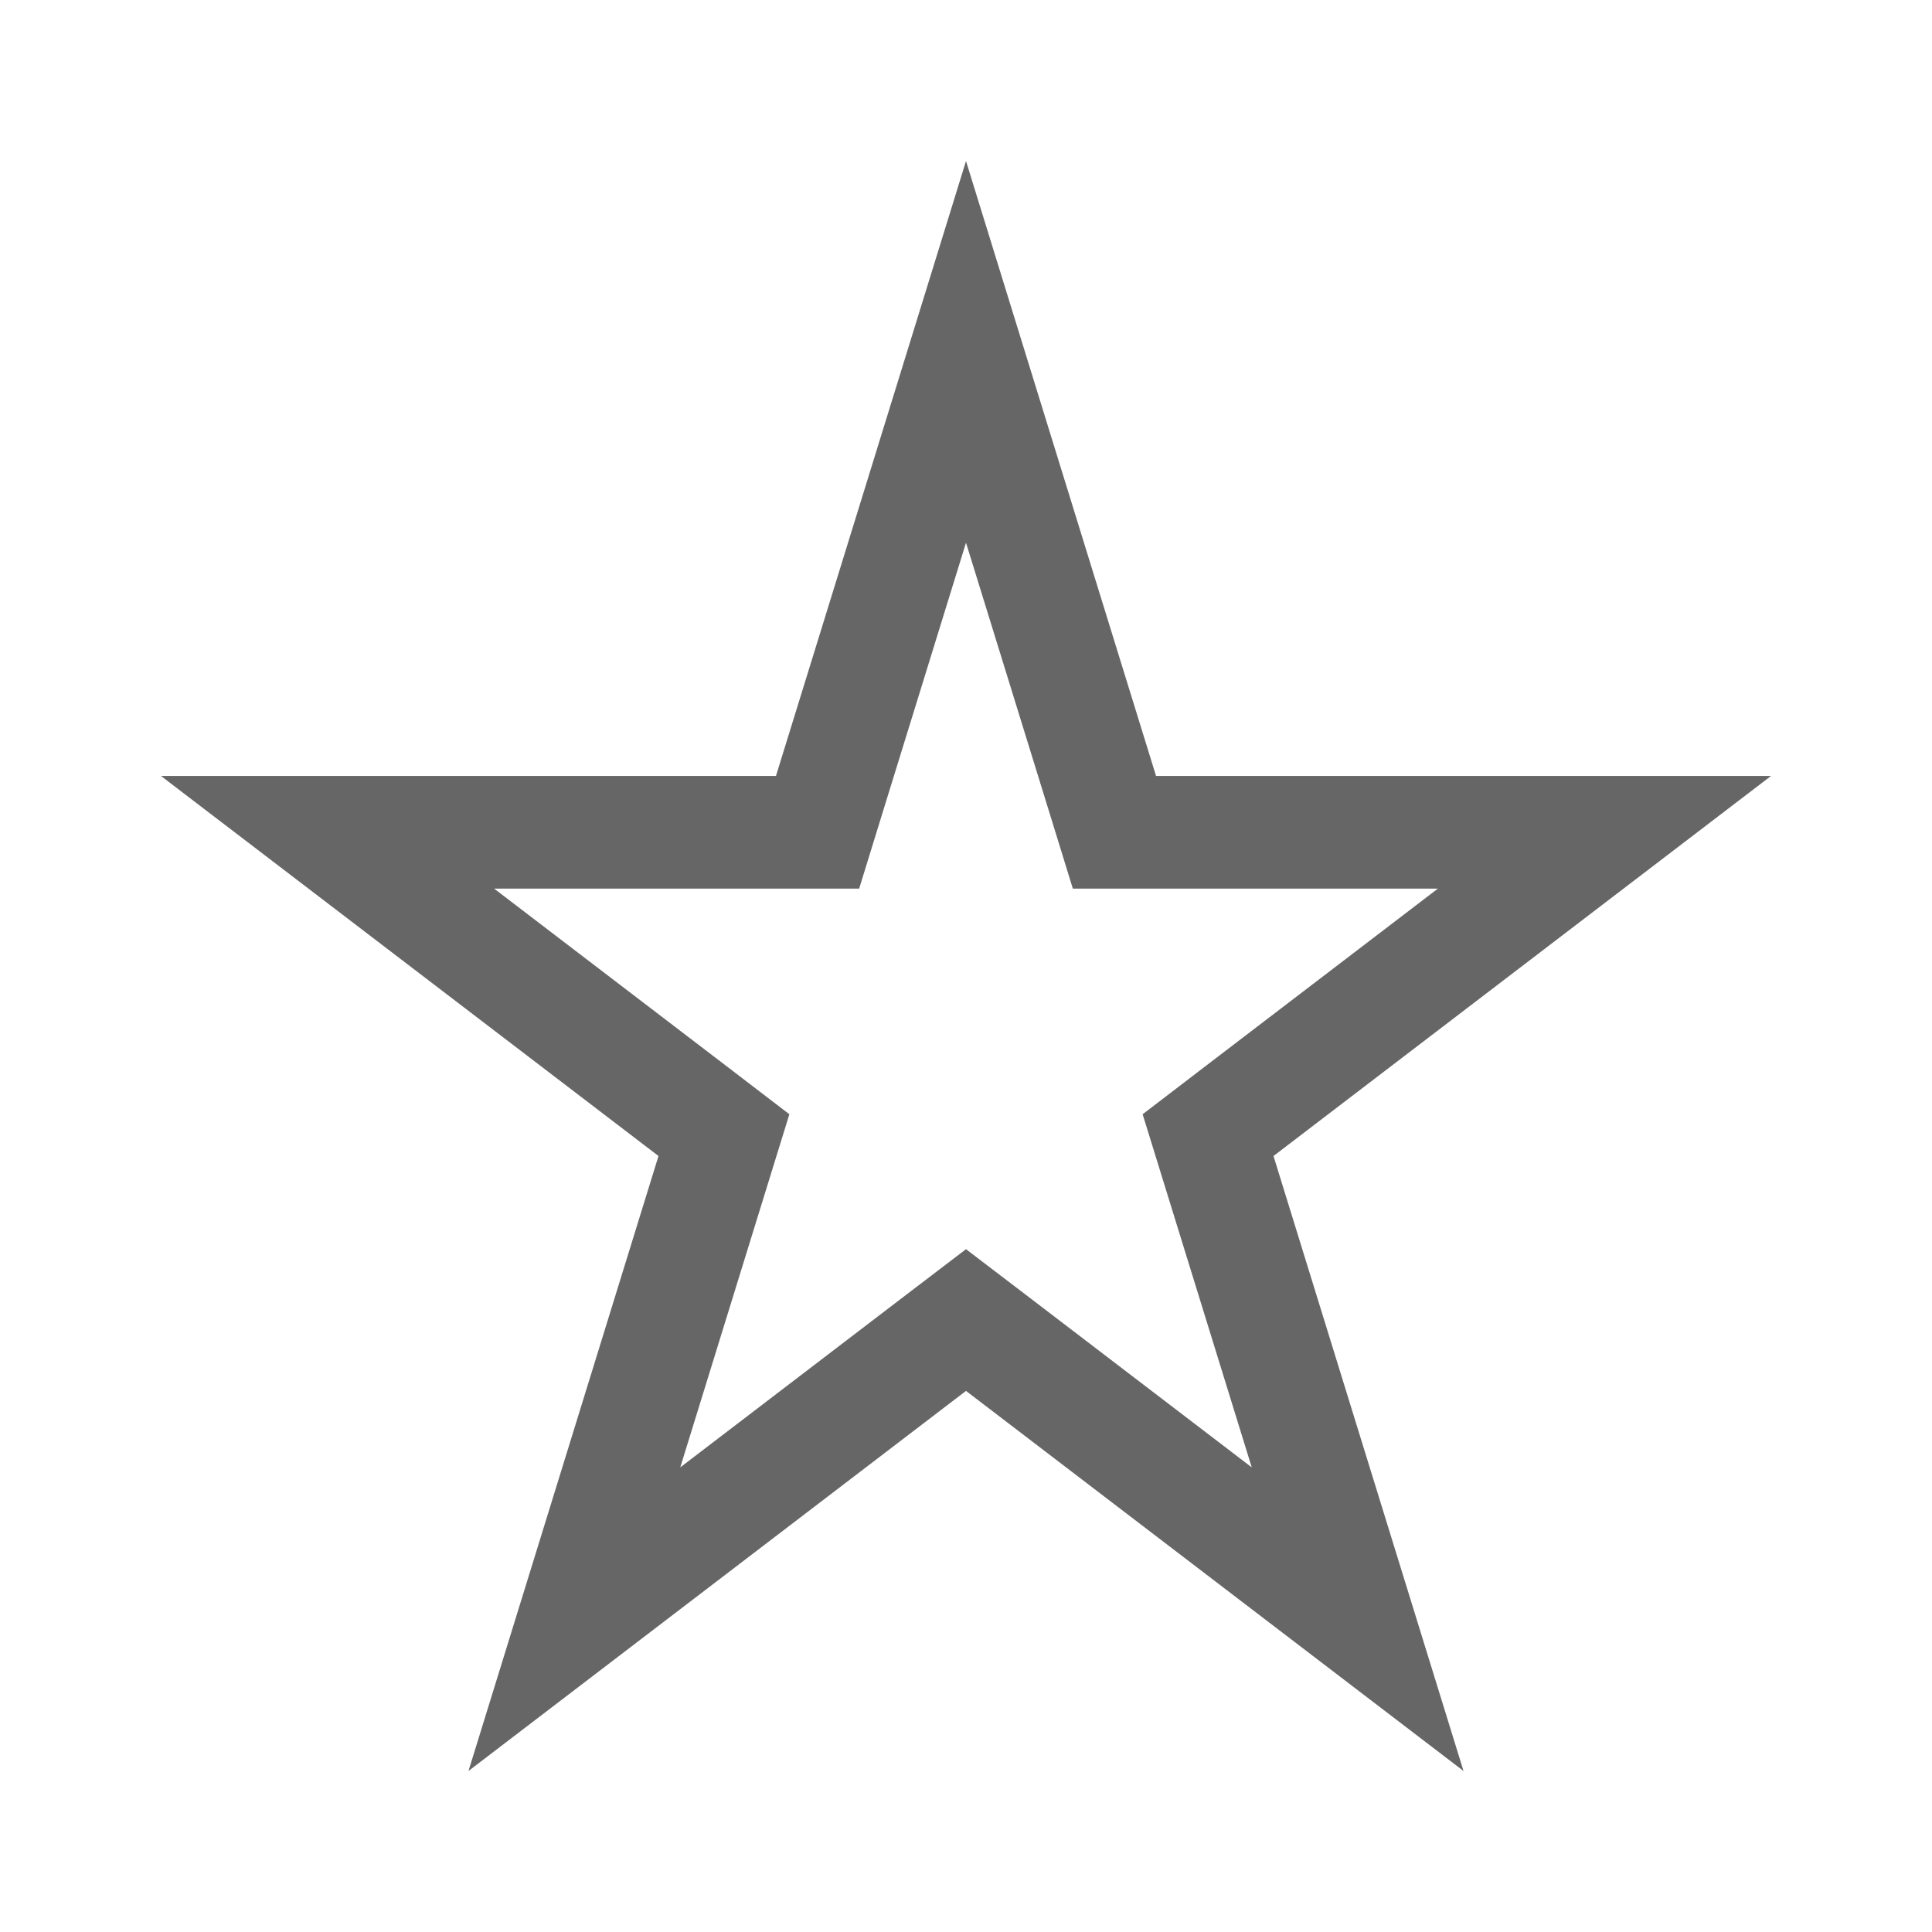 <svg width="24" height="24" viewBox="0 0 24 24" fill="none" xmlns="http://www.w3.org/2000/svg">
<path d="M12 4.371L13.692 9.846L13.844 10.339H14.361H19.931L15.395 13.804L15.007 14.101L15.151 14.567L16.865 20.114L12.425 16.722L12 16.398L11.575 16.722L7.135 20.114L8.849 14.567L8.993 14.101L8.605 13.804L4.069 10.339H9.639H10.156L10.308 9.846L12 4.371Z" stroke="#666666" stroke-width="1.4"/>
</svg>
